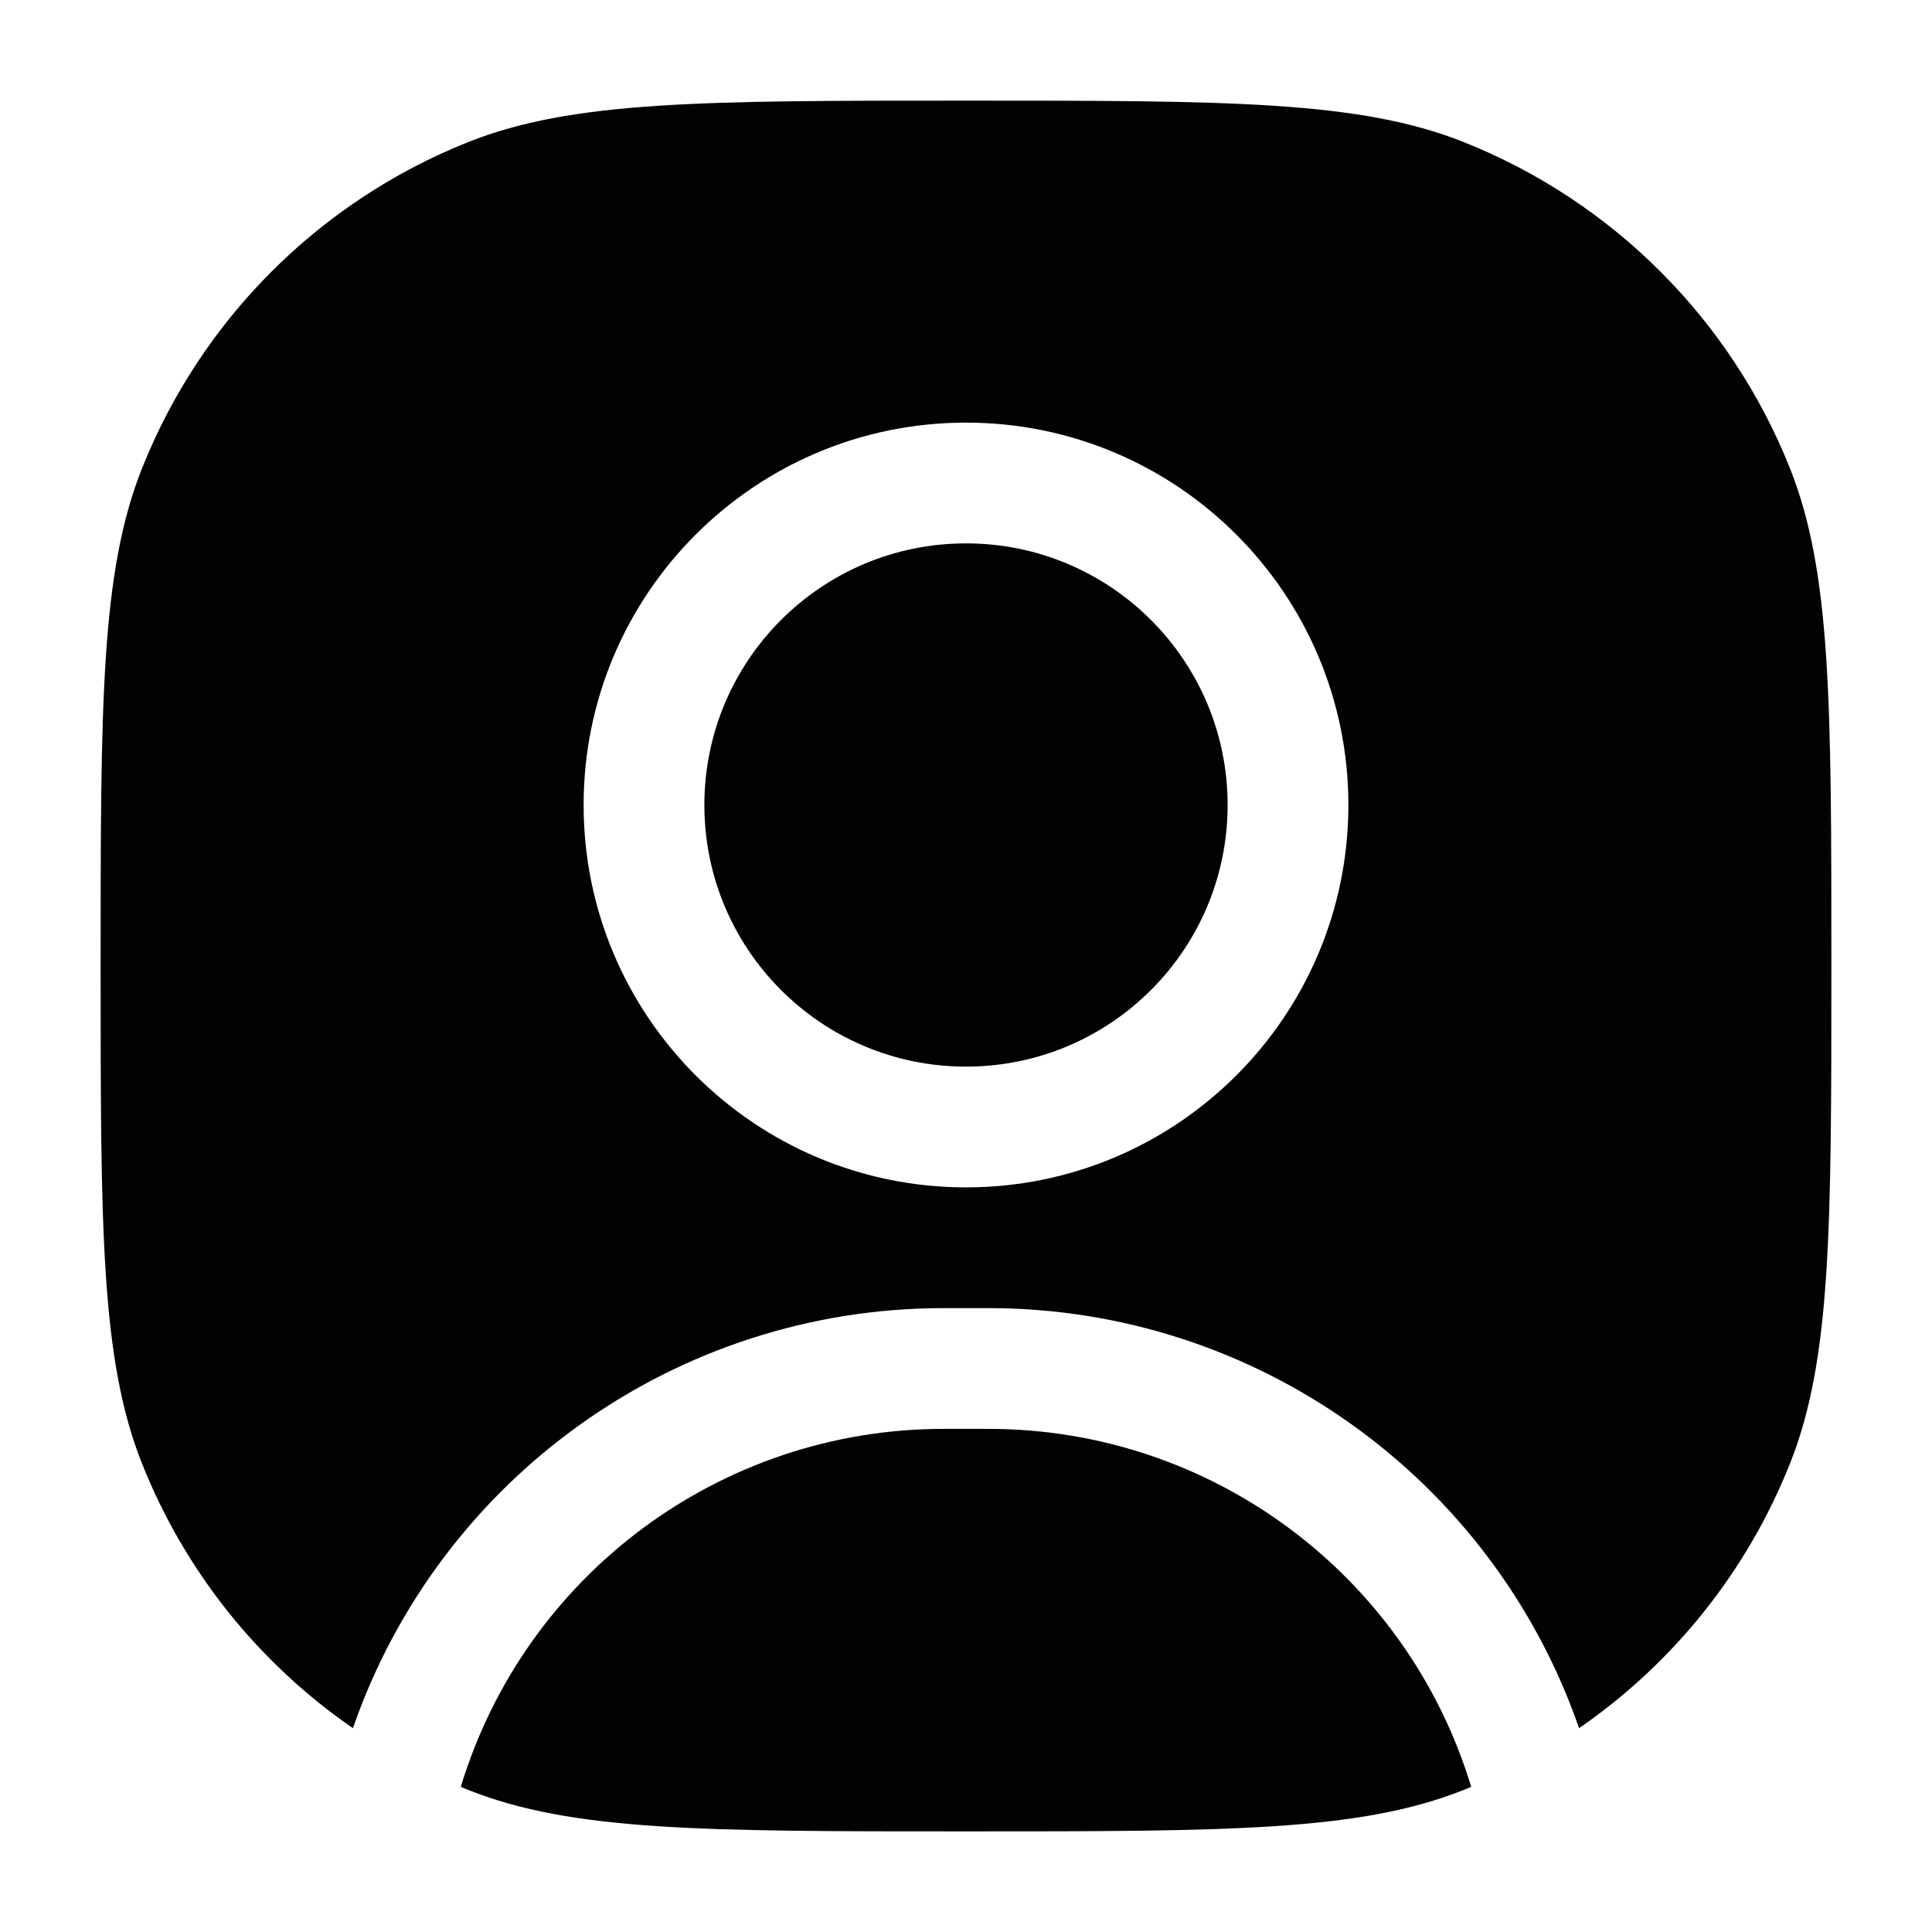 <svg width="24" height="24" viewBox="0 0 24 24" fill="none" xmlns="http://www.w3.org/2000/svg">
<path d="M12 6.75C10.205 6.75 8.75 8.205 8.75 10C8.75 11.795 10.205 13.25 12 13.25C13.795 13.25 15.25 11.795 15.25 10C15.25 8.205 13.795 6.75 12 6.75Z" fill="#020203"/>
<path fill-rule="evenodd" clip-rule="evenodd" d="M1.25 12C1.25 8.739 1.25 7.109 1.765 5.816C2.502 3.967 3.967 2.502 5.816 1.765C7.109 1.25 8.739 1.25 12 1.25C15.261 1.25 16.891 1.25 18.183 1.765C20.033 2.502 21.498 3.967 22.235 5.816C22.75 7.109 22.75 8.739 22.75 12C22.75 15.261 22.75 16.891 22.235 18.183C21.701 19.524 20.784 20.663 19.616 21.468C18.536 18.356 15.598 16.25 12.28 16.25H11.72C8.402 16.25 5.464 18.356 4.384 21.468C3.216 20.663 2.299 19.524 1.765 18.183C1.25 16.891 1.25 15.261 1.25 12ZM7.25 10C7.25 7.377 9.377 5.25 12 5.25C14.623 5.25 16.75 7.377 16.75 10C16.75 12.623 14.623 14.75 12 14.75C9.377 14.75 7.25 12.623 7.25 10Z" fill="#020203"/>
<path d="M5.724 22.197C5.755 22.21 5.785 22.223 5.816 22.235C7.109 22.75 8.739 22.75 12 22.75C15.261 22.75 16.891 22.75 18.183 22.235C18.215 22.223 18.245 22.21 18.276 22.197C17.475 19.557 15.041 17.75 12.28 17.75H11.72C8.959 17.75 6.525 19.557 5.724 22.197Z" fill="#020203"/>
</svg>
